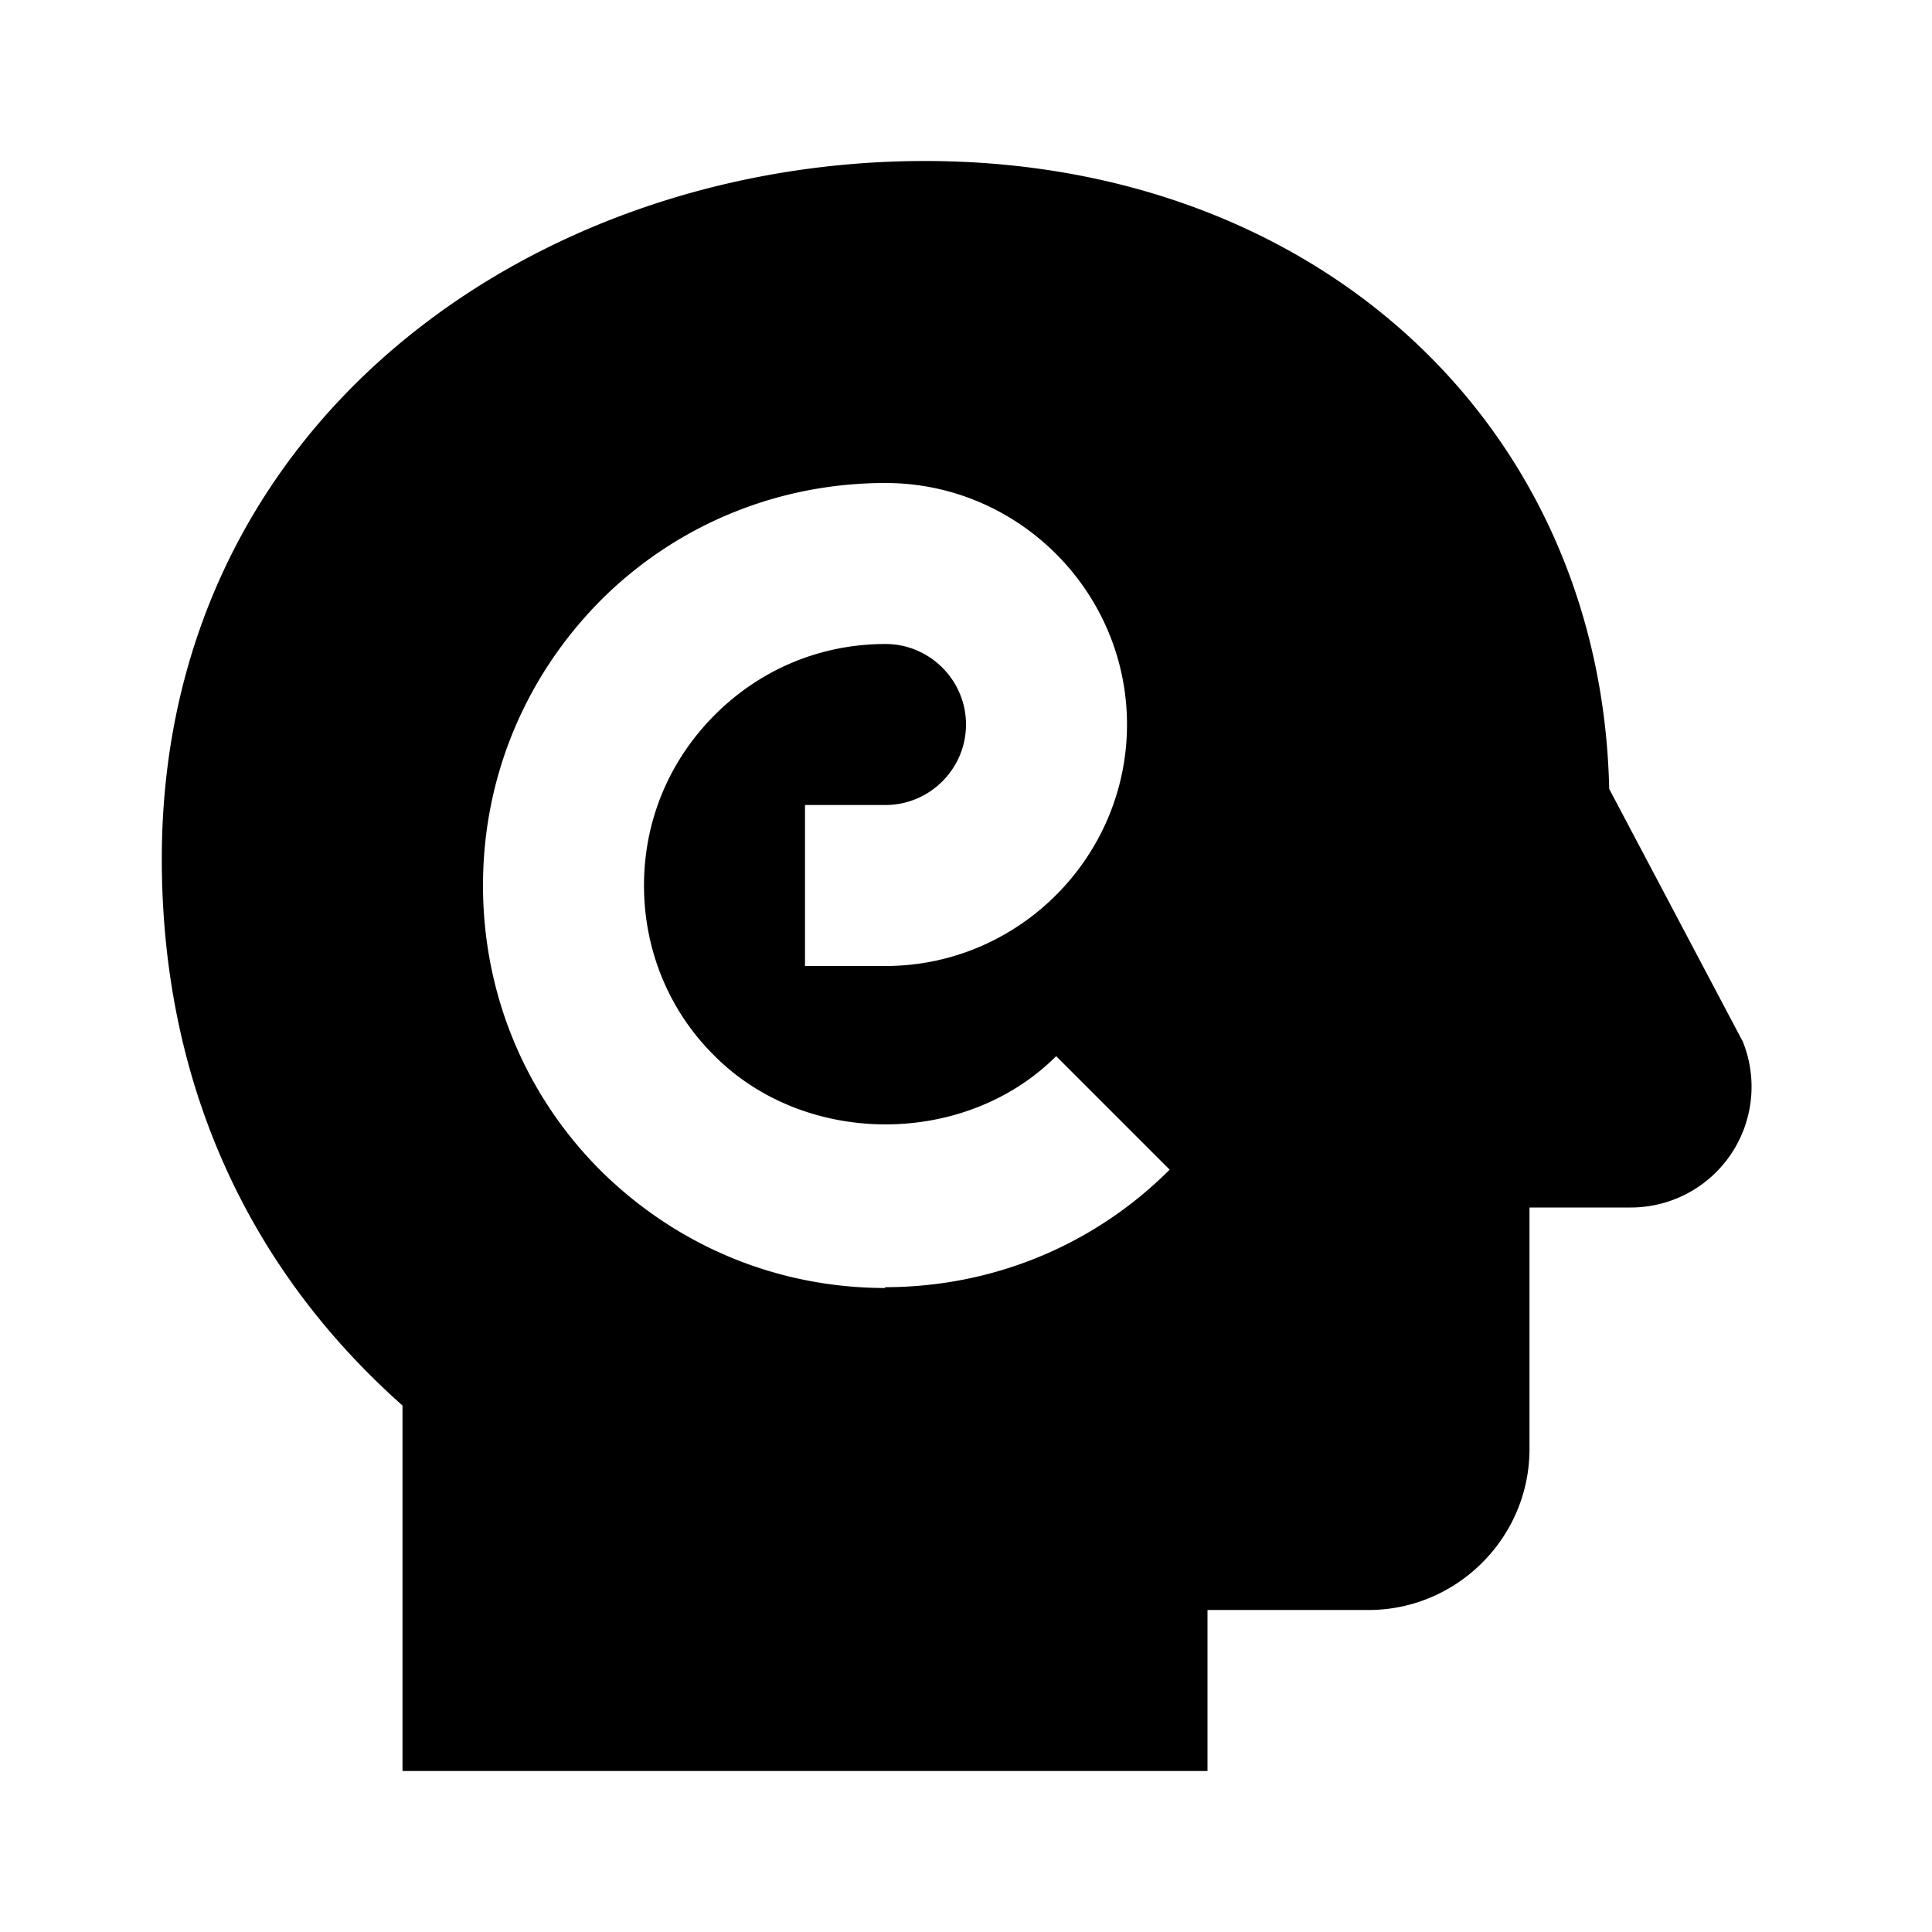 <svg xmlns="http://www.w3.org/2000/svg" width="24" height="24"><!--Boxicons v3.0 https://boxicons.com | License  https://docs.boxicons.com/free--><path d="M21.65 12.94 19.99 9.8c-.1-4.53-3.64-7.8-8.5-7.8s-9.48 3.24-9.48 8.67c0 2.72 1.03 5.05 2.99 6.79V22h10v-2h2c1.1 0 2-.9 2-2v-3h1.26a1.5 1.5 0 0 0 1.39-2.06M11 16c-1.34 0-2.59-.52-3.54-1.46C6.52 13.6 6 12.34 6 11s.52-2.59 1.46-3.54C8.4 6.52 9.66 6 11 6c1.65 0 3 1.35 3 3s-1.35 3-3 3h-1v-2h1c.55 0 1-.45 1-1s-.45-1-1-1c-.8 0-1.55.31-2.12.88S8 10.2 8 11s.31 1.56.88 2.12c1.13 1.13 3.11 1.13 4.24 0l1.41 1.41c-.94.94-2.2 1.46-3.54 1.46Z"/></svg>